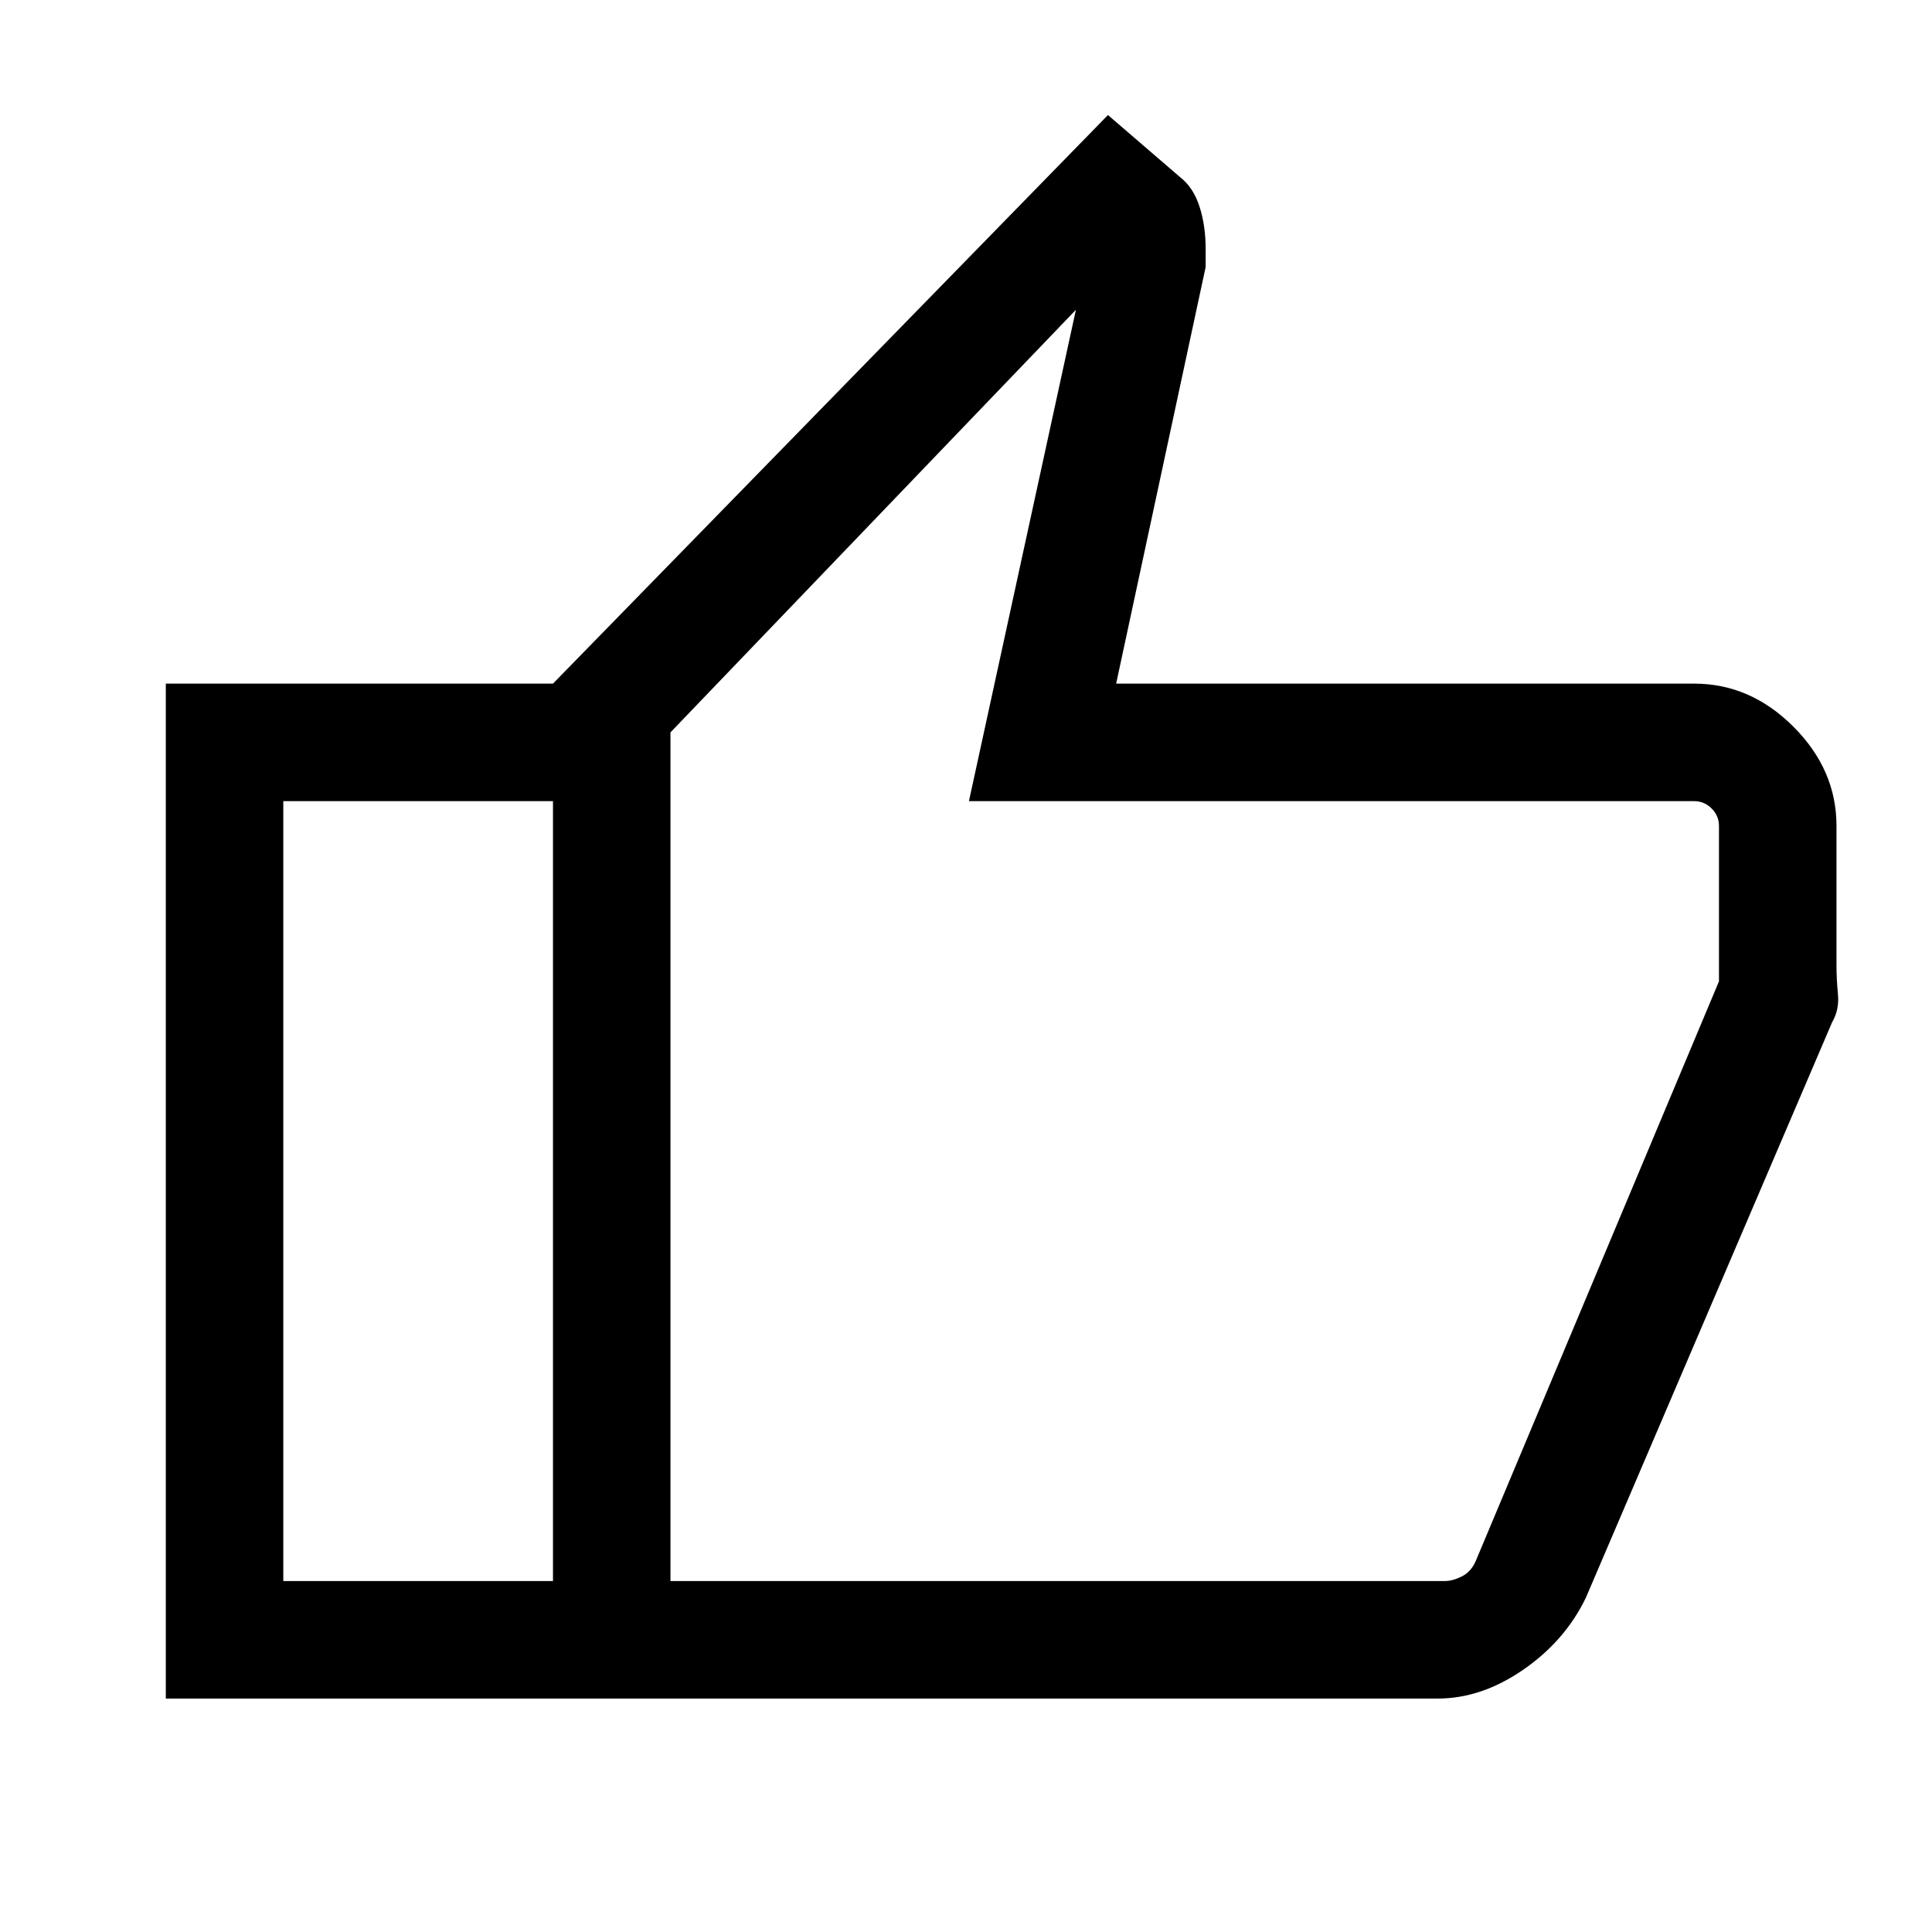 <svg xmlns="http://www.w3.org/2000/svg" height="48" viewBox="0 -960 960 960" width="48"><path d="M714.42-116H274.77v-504.31l275.77-282.53 35.88 30.9q6.53 5.07 9.59 14.54 3.07 9.48 3.07 21.11v8.98l-44.47 207h287.23q27.9 0 49.3 21.4t21.4 49.3v69.43q0 6.65.73 14.26.73 7.61-2.89 13.84l-122.34 285.9q-10.3 21.43-31.09 35.81Q736.15-116 714.42-116Zm-381.27-58.39h384.77q3.85 0 8.46-2.3 4.62-2.31 6.93-7.7l120.84-287.99v-77.23q0-5-3.65-8.66-3.65-3.65-8.66-3.65H481.46l53.16-244.16-201.47 210v421.69Zm0-421.69v421.69-421.69Zm-58.38-24.23v58.39h-134v387.53h134V-116H82.39v-504.31h192.38Z"/></svg>